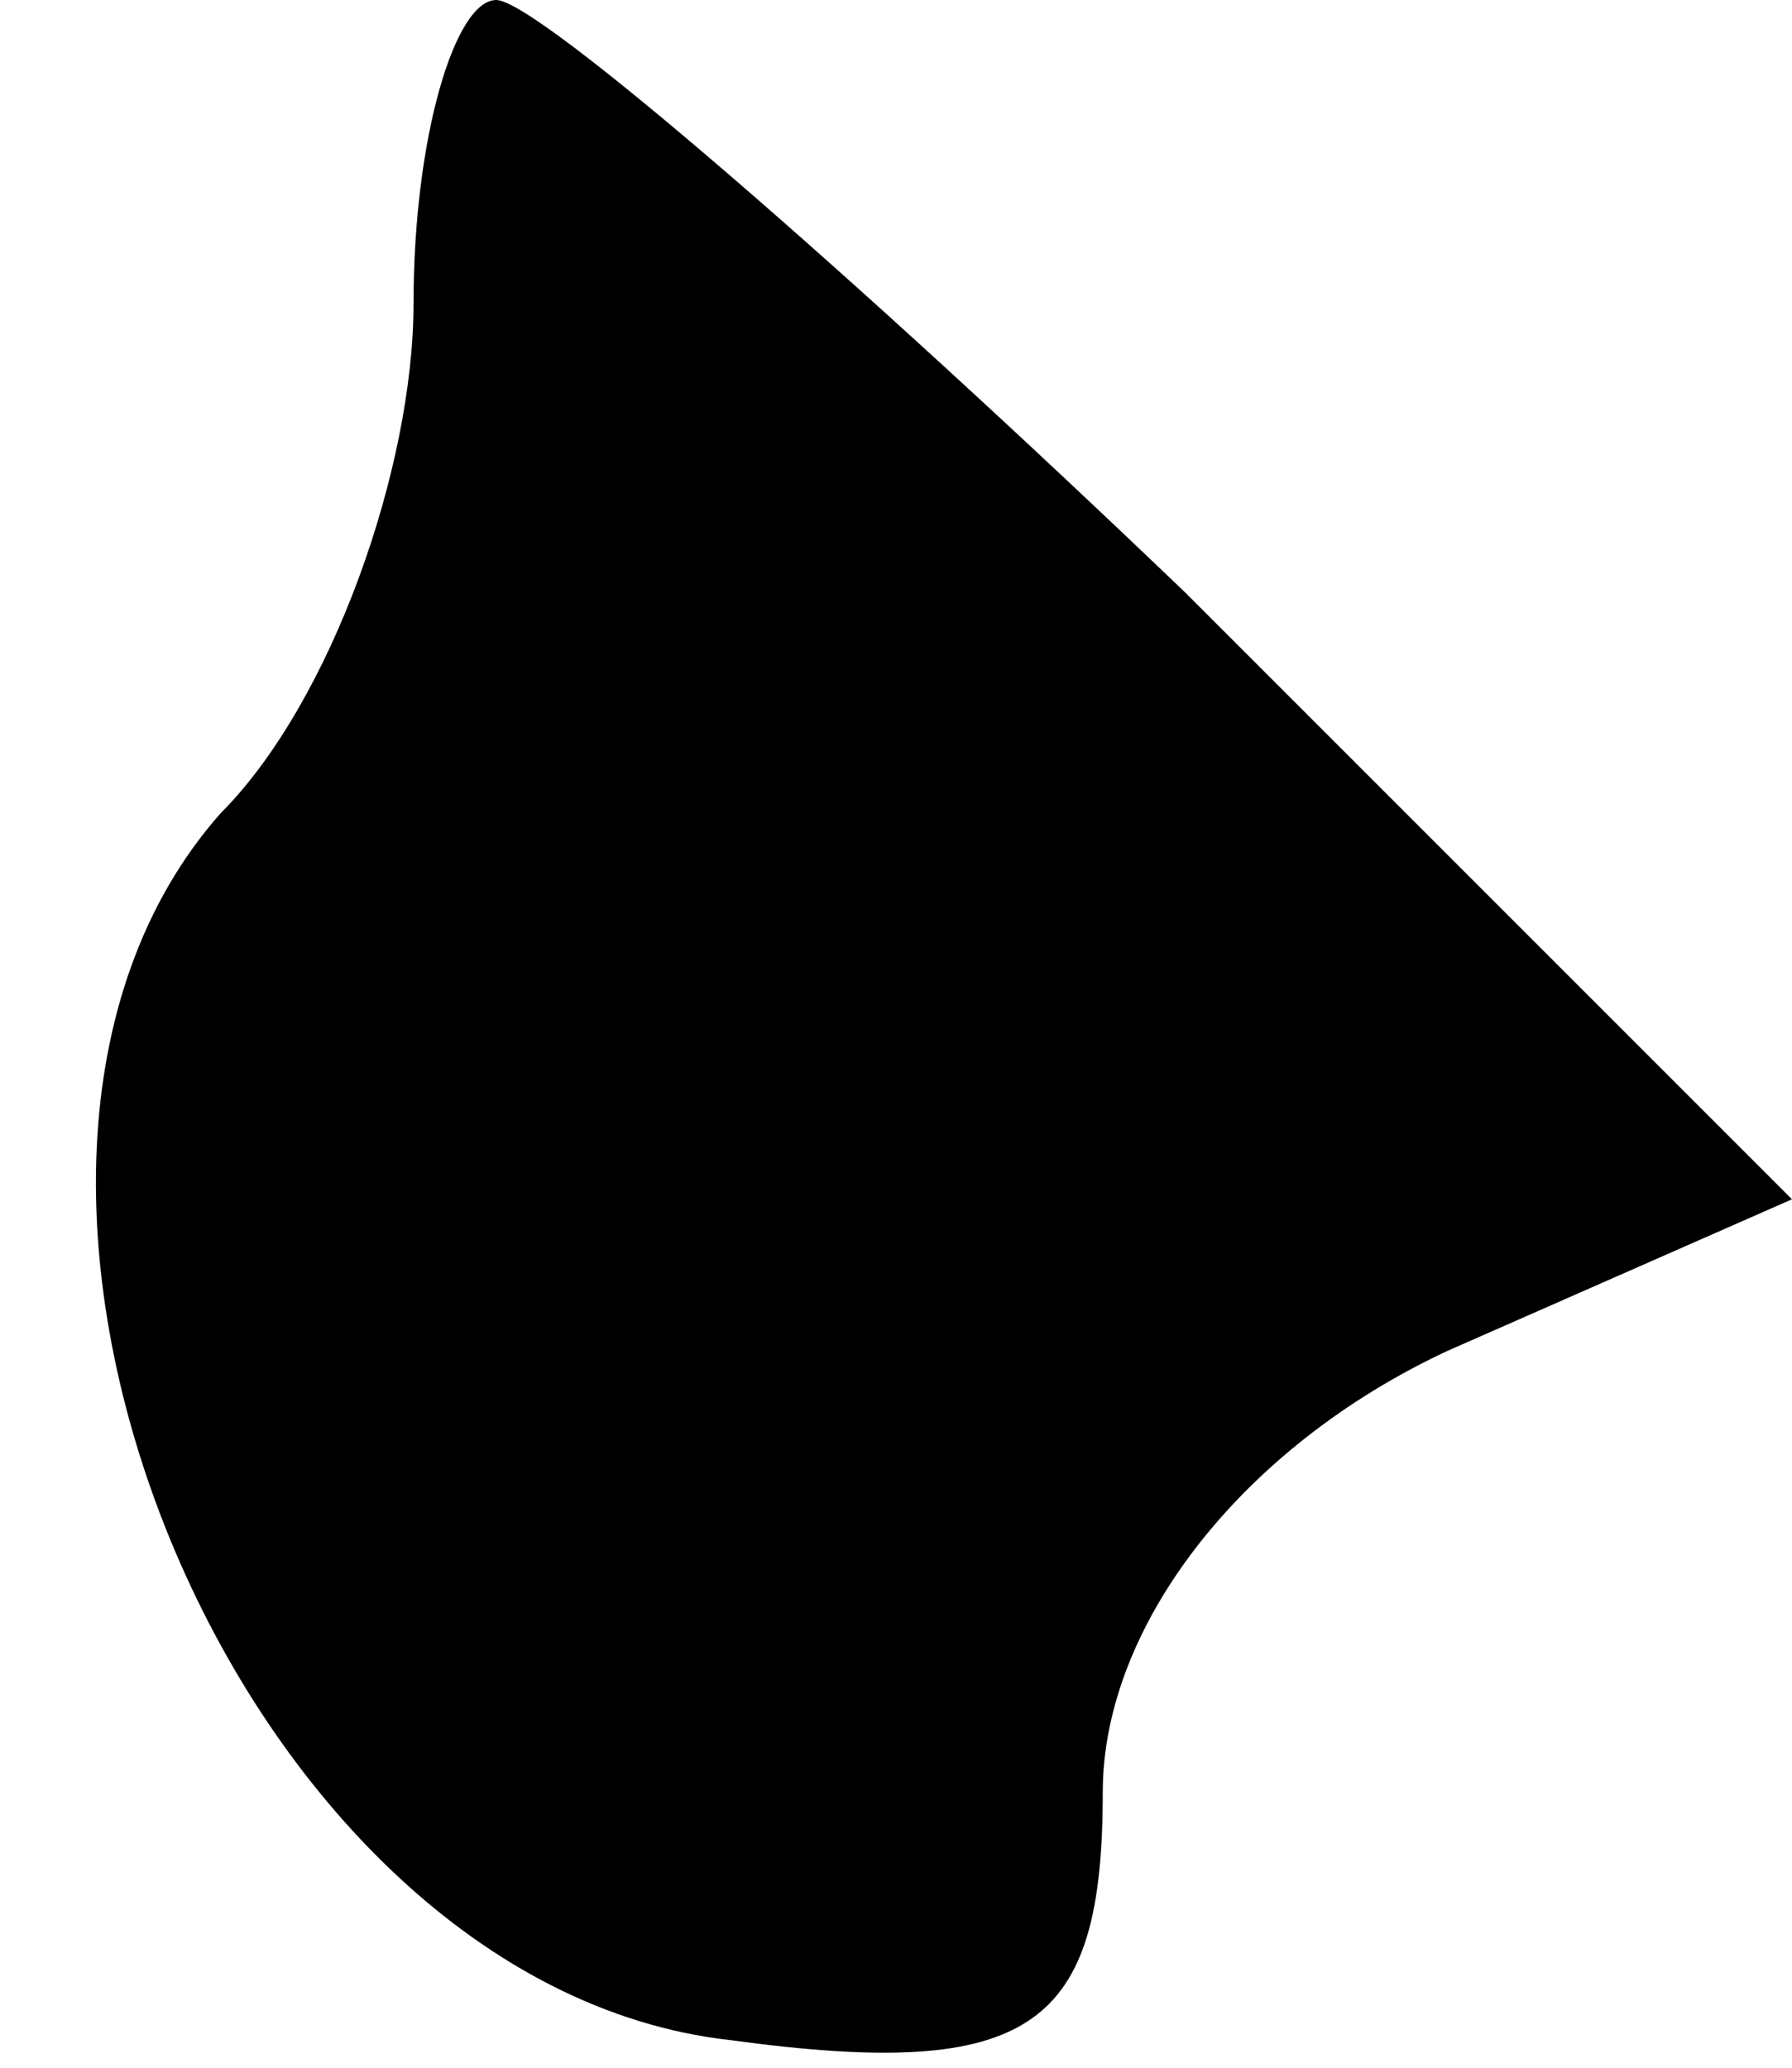 <?xml version="1.0" standalone="no"?>
<!DOCTYPE svg PUBLIC "-//W3C//DTD SVG 20010904//EN"
 "http://www.w3.org/TR/2001/REC-SVG-20010904/DTD/svg10.dtd">
<svg version="1.0" xmlns="http://www.w3.org/2000/svg"
 width="13pt" height="15pt" viewBox="0 0 13 15"
 preserveAspectRatio="xMidYMid meet">
<g transform="translate(0,15) scale(0.1,-0.1)"
fill="#000000" stroke="none">
<path fill="#000000" stroke="none" d="M30 128 c0 -12 -6 -29 -14 -37 -23 -26
1 -85 37 -89 22 -3 27 1 27 18 0 12 10 25 25 32 l25 11 -44 44 c-24 23 -47 43
-50 43 -3 0 -6 -10 -6 -22z"/>
</g>
</svg>
